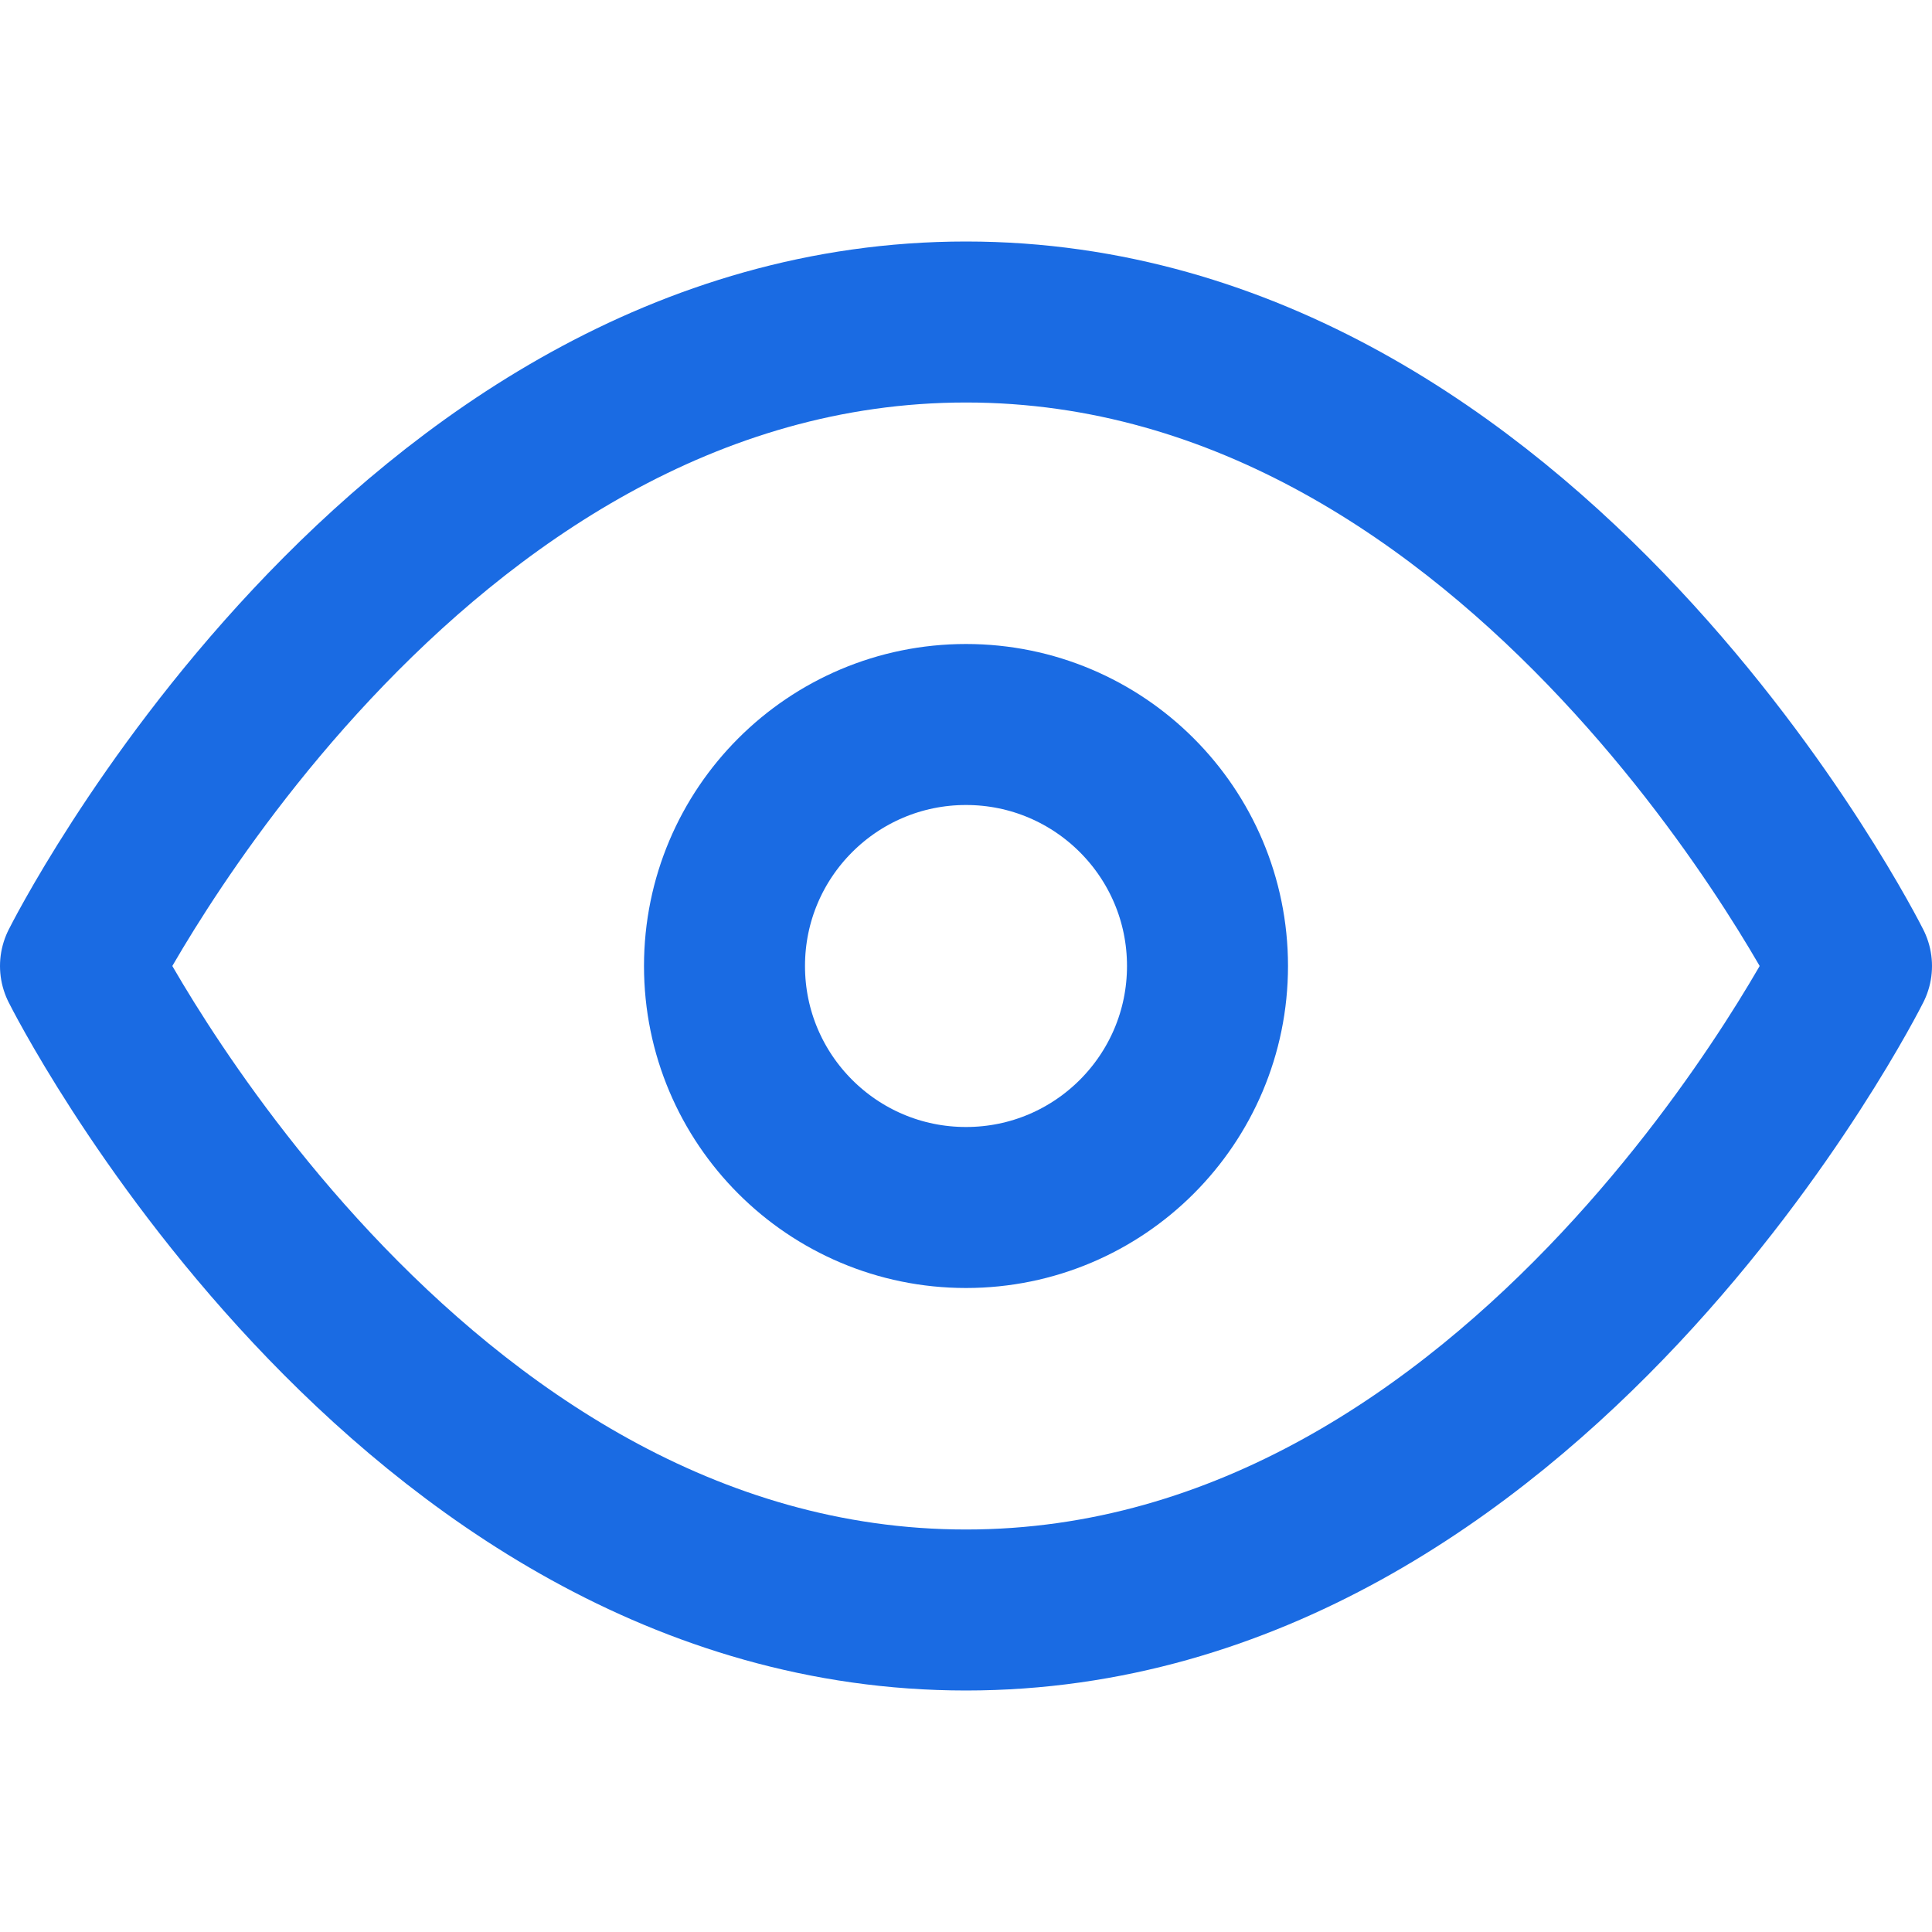 <svg xmlns="http://www.w3.org/2000/svg" width="24" height="24" viewBox="0 0 24 24" fill="none" stroke="#1A6BE3" stroke-width="2" stroke-linecap="round" stroke-linejoin="round" class="feather feather-eye"><path d="M1 12s4-8 11-8 11 8 11 8-4 8-11 8-11-8-11-8z"></path><circle cx="12" cy="12" r="3"></circle></svg>